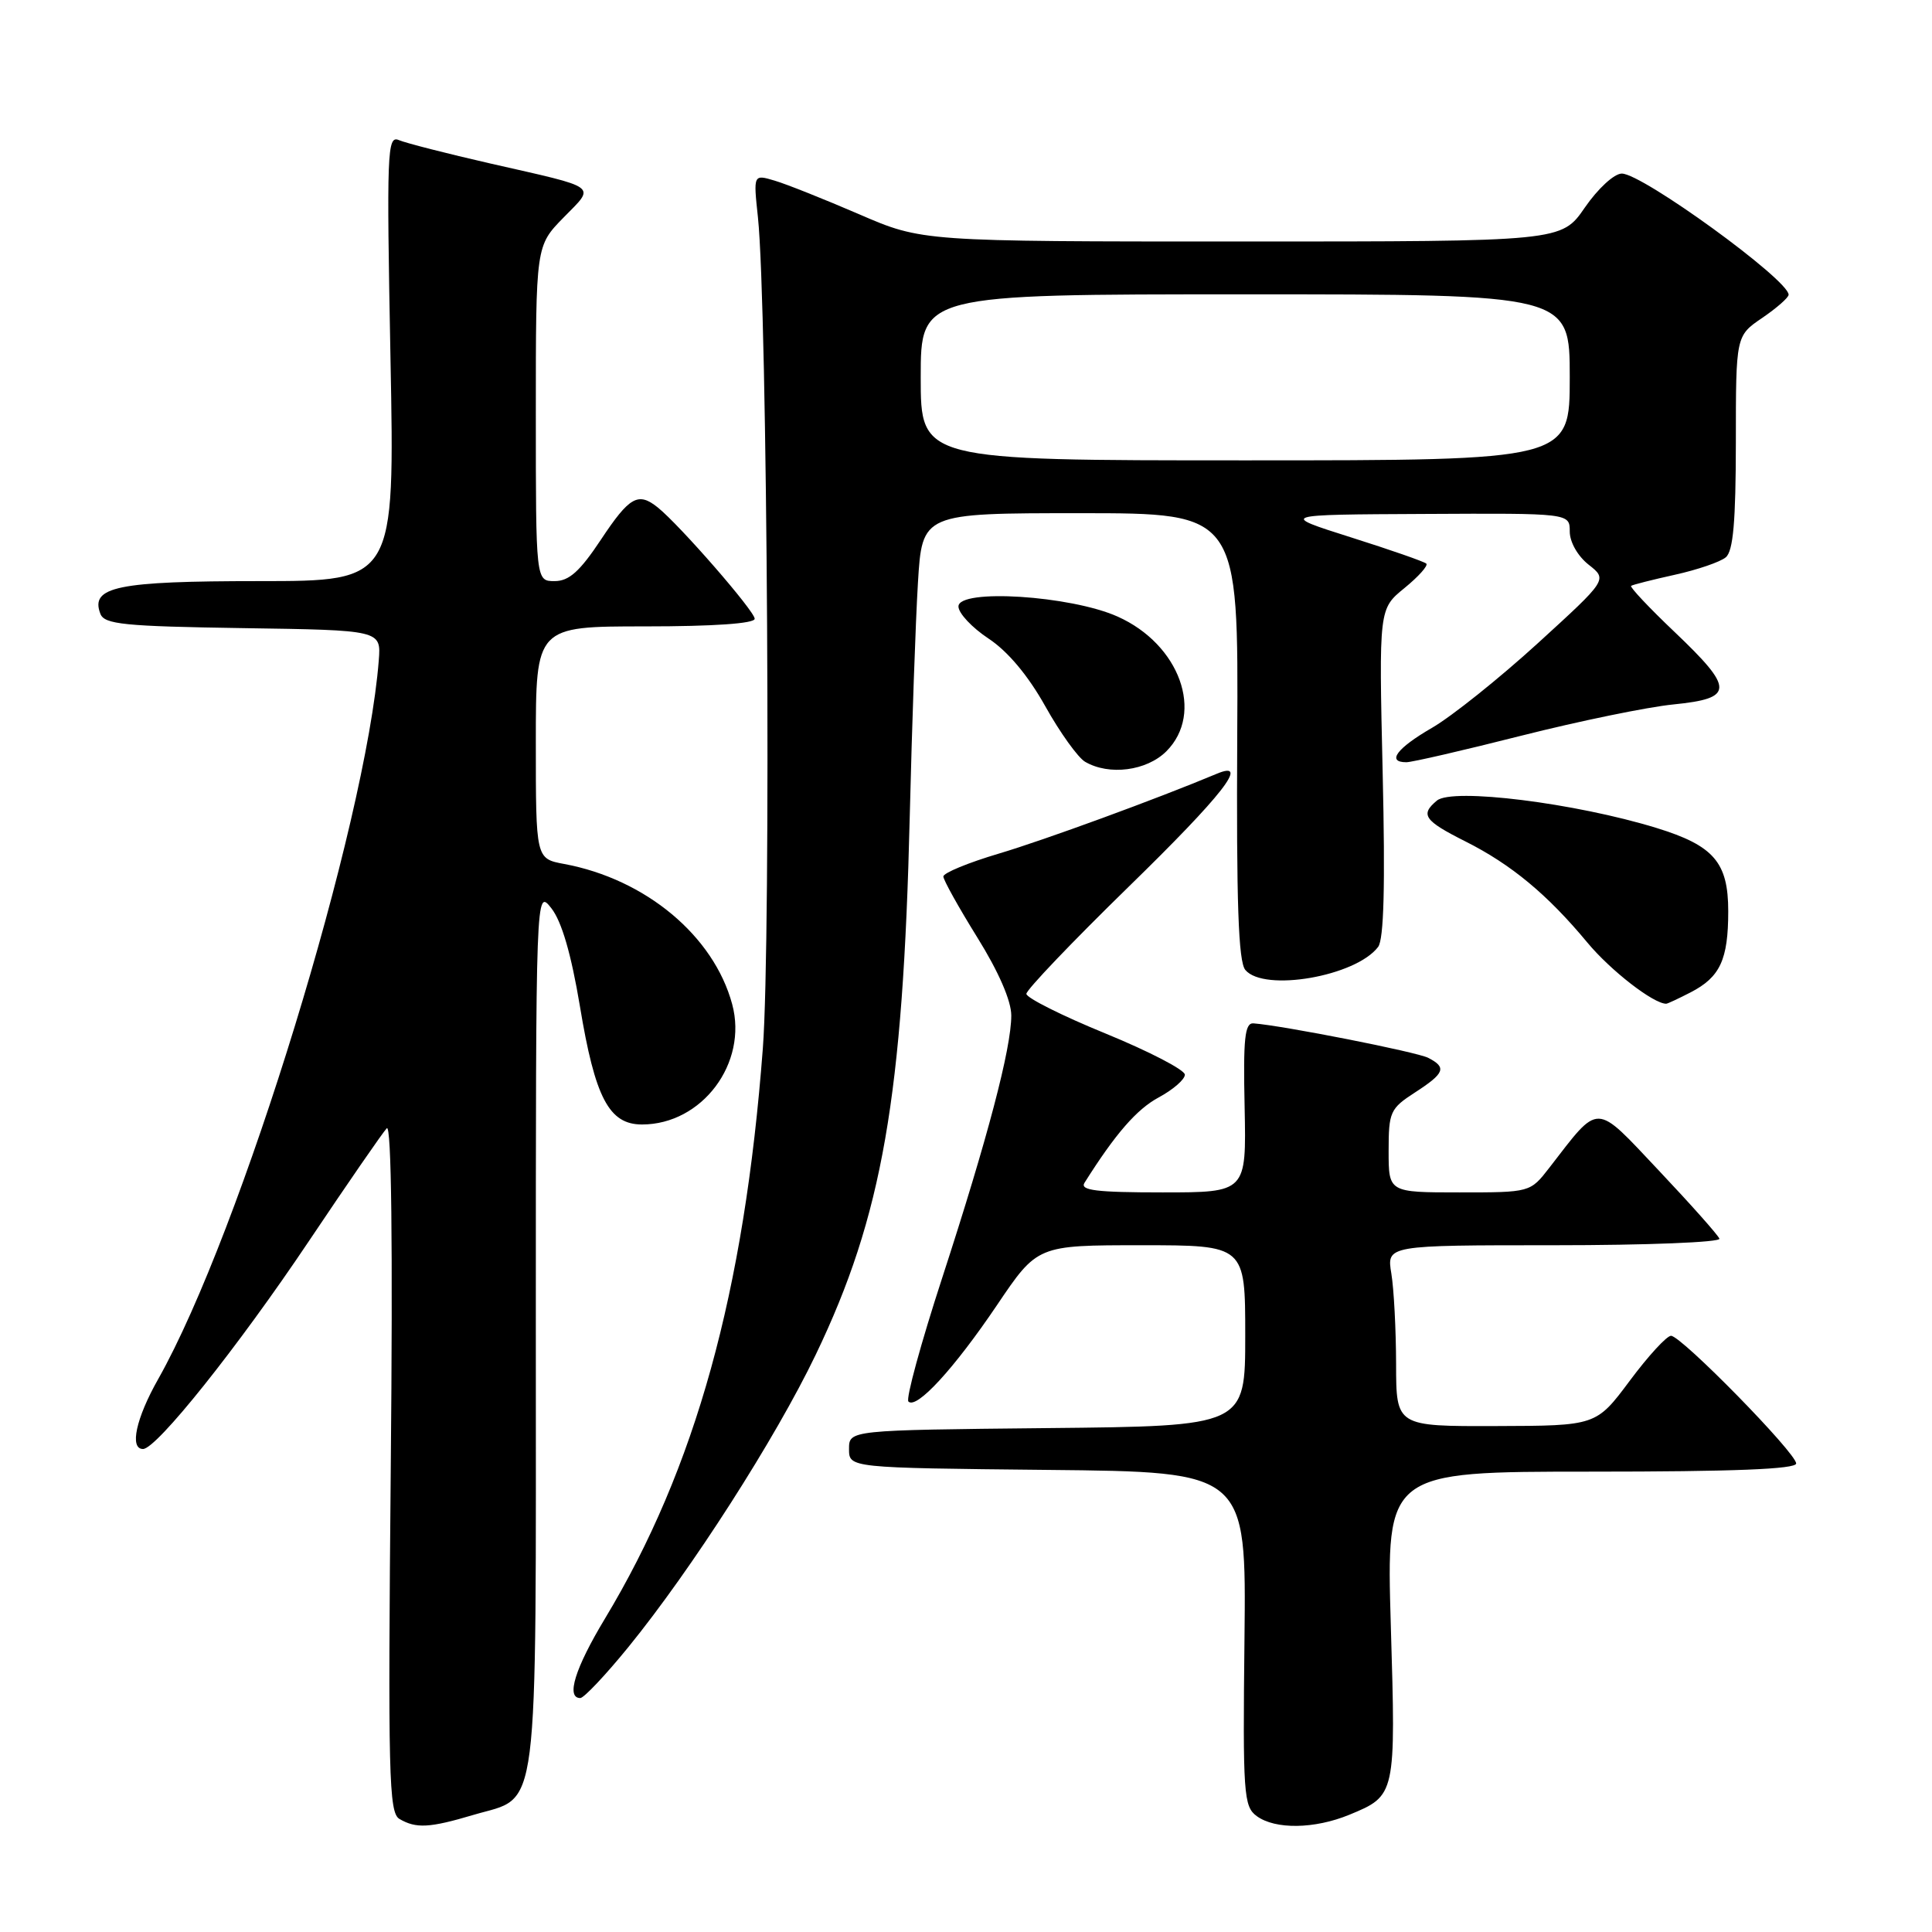 <?xml version="1.0" encoding="UTF-8" standalone="no"?>
<!DOCTYPE svg PUBLIC "-//W3C//DTD SVG 1.1//EN" "http://www.w3.org/Graphics/SVG/1.1/DTD/svg11.dtd" >
<svg xmlns="http://www.w3.org/2000/svg" xmlns:xlink="http://www.w3.org/1999/xlink" version="1.1" viewBox="0 0 256 256">
 <g >
 <path fill="currentColor"
d=" M 62.78 240.47 C 71.56 237.87 71.00 242.24 71.00 176.14 C 71.00 117.73 71.00 117.73 73.06 120.35 C 74.43 122.10 75.68 126.39 76.84 133.32 C 78.85 145.48 80.70 149.00 85.07 149.00 C 93.03 149.00 99.12 140.87 97.02 133.07 C 94.58 124.02 85.57 116.49 74.75 114.48 C 71.00 113.78 71.00 113.78 71.00 98.39 C 71.00 83.00 71.00 83.00 85.50 83.00 C 94.58 83.00 100.00 82.62 100.00 81.99 C 100.00 80.98 90.10 69.61 87.17 67.25 C 84.56 65.15 83.42 65.79 79.63 71.50 C 76.83 75.72 75.40 77.00 73.49 77.00 C 71.00 77.00 71.00 77.00 71.00 54.79 C 71.00 32.58 71.00 32.58 74.67 28.83 C 78.91 24.49 79.59 24.99 65.00 21.67 C 59.22 20.35 53.75 18.95 52.84 18.56 C 51.30 17.91 51.22 20.11 51.74 47.43 C 52.31 77.00 52.31 77.00 34.34 77.00 C 15.53 77.00 11.92 77.74 13.30 81.33 C 13.83 82.73 16.42 82.99 32.21 83.23 C 50.50 83.50 50.50 83.50 50.19 87.50 C 48.49 109.33 31.93 163.29 20.97 182.72 C 18.01 187.94 17.14 192.00 18.95 192.00 C 20.74 192.00 31.50 178.52 40.90 164.50 C 46.06 156.80 50.72 150.05 51.25 149.50 C 51.87 148.86 52.06 164.89 51.78 194.30 C 51.40 235.21 51.52 240.20 52.93 241.02 C 55.14 242.31 56.91 242.22 62.78 240.47 Z  M 178.78 240.47 C 184.96 237.92 184.96 237.91 184.29 215.38 C 183.69 195.00 183.69 195.00 210.84 195.00 C 229.66 195.00 238.00 194.67 238.00 193.92 C 238.00 192.53 222.78 177.00 221.42 177.00 C 220.85 177.00 218.39 179.68 215.95 182.96 C 211.50 188.92 211.50 188.92 198.25 188.96 C 185.00 189.00 185.00 189.00 184.99 180.75 C 184.98 176.21 184.70 170.81 184.36 168.75 C 183.74 165.00 183.74 165.00 205.95 165.00 C 218.18 165.00 228.02 164.61 227.83 164.13 C 227.65 163.65 224.04 159.59 219.81 155.11 C 211.20 145.99 212.05 146.01 205.28 154.75 C 202.76 158.00 202.76 158.00 193.38 158.00 C 184.00 158.00 184.00 158.00 184.00 152.51 C 184.00 147.34 184.20 146.89 187.49 144.76 C 191.44 142.20 191.73 141.45 189.25 140.17 C 187.73 139.39 170.02 135.90 166.09 135.60 C 164.94 135.52 164.72 137.58 164.92 146.75 C 165.15 158.00 165.15 158.00 154.03 158.00 C 145.28 158.00 143.07 157.73 143.70 156.73 C 147.80 150.22 150.62 146.98 153.54 145.41 C 155.45 144.38 157.00 143.03 157.00 142.40 C 157.00 141.77 152.28 139.32 146.50 136.95 C 140.72 134.59 136.00 132.22 136.00 131.69 C 136.00 131.16 142.07 124.80 149.50 117.55 C 162.03 105.33 165.67 100.67 161.25 102.52 C 153.36 105.83 138.37 111.32 132.34 113.11 C 128.30 114.31 125.00 115.67 125.00 116.14 C 125.00 116.60 127.03 120.24 129.50 124.22 C 132.32 128.75 134.00 132.61 134.00 134.56 C 134.00 138.92 130.87 150.81 124.86 169.28 C 122.03 177.96 120.01 185.35 120.37 185.71 C 121.44 186.78 126.42 181.36 132.11 172.93 C 137.46 165.00 137.46 165.00 151.23 165.00 C 165.00 165.00 165.00 165.00 165.00 176.98 C 165.00 188.97 165.00 188.97 138.75 189.23 C 112.50 189.50 112.50 189.50 112.50 192.00 C 112.50 194.50 112.50 194.50 138.82 194.77 C 165.14 195.03 165.14 195.03 164.90 217.16 C 164.67 237.74 164.79 239.37 166.52 240.64 C 168.98 242.44 174.18 242.36 178.78 240.47 Z  M 83.26 218.25 C 91.65 207.94 102.75 190.62 108.09 179.50 C 116.91 161.14 119.66 145.37 120.55 108.04 C 120.84 96.19 121.32 82.34 121.63 77.25 C 122.19 68.00 122.19 68.00 143.14 68.00 C 164.10 68.00 164.10 68.00 163.94 97.52 C 163.82 119.62 164.09 127.40 165.01 128.52 C 167.48 131.48 179.65 129.38 182.61 125.47 C 183.37 124.46 183.56 117.35 183.21 102.35 C 182.71 80.68 182.71 80.68 186.10 77.92 C 187.96 76.40 189.27 74.94 188.99 74.68 C 188.72 74.42 184.22 72.85 179.00 71.20 C 169.50 68.19 169.50 68.19 188.75 68.10 C 208.00 68.00 208.00 68.00 208.00 70.43 C 208.00 71.83 209.06 73.69 210.51 74.83 C 213.01 76.80 213.01 76.80 203.76 85.24 C 198.66 89.89 192.36 94.93 189.75 96.44 C 185.08 99.14 183.69 101.00 186.35 101.00 C 187.09 101.00 193.95 99.42 201.60 97.48 C 209.24 95.55 218.31 93.68 221.75 93.34 C 229.81 92.53 229.82 91.29 221.88 83.73 C 218.51 80.53 215.93 77.78 216.13 77.63 C 216.33 77.48 218.94 76.82 221.92 76.16 C 224.91 75.50 227.95 74.46 228.67 73.85 C 229.66 73.04 230.00 69.13 230.01 58.63 C 230.01 44.50 230.01 44.50 233.51 42.12 C 235.43 40.81 237.00 39.43 237.00 39.05 C 237.00 37.07 217.62 23.00 214.90 23.00 C 213.89 23.00 211.74 24.98 210.00 27.50 C 206.90 32.00 206.90 32.00 164.54 32.00 C 122.18 32.00 122.18 32.00 113.84 28.39 C 109.25 26.41 104.22 24.40 102.66 23.94 C 99.82 23.09 99.82 23.09 100.43 28.79 C 101.69 40.75 102.19 124.31 101.08 138.92 C 98.63 171.24 92.16 194.57 80.15 214.49 C 76.19 221.06 74.97 225.00 76.89 225.00 C 77.37 225.00 80.24 221.96 83.26 218.25 Z  M 224.02 131.49 C 227.93 129.47 229.00 127.16 229.00 120.74 C 229.00 114.27 227.09 112.05 219.50 109.71 C 208.73 106.40 192.46 104.37 190.40 106.08 C 188.15 107.95 188.70 108.74 194.17 111.49 C 200.24 114.54 205.04 118.52 210.33 124.89 C 213.40 128.59 219.08 133.00 220.78 133.00 C 220.96 133.00 222.41 132.32 224.02 131.49 Z  M 154.55 99.55 C 159.61 94.48 156.31 85.37 148.09 81.70 C 141.86 78.91 127.00 77.97 127.00 80.36 C 127.00 81.25 128.79 83.16 130.98 84.61 C 133.54 86.30 136.23 89.51 138.51 93.59 C 140.46 97.08 142.84 100.39 143.78 100.94 C 146.97 102.80 151.94 102.15 154.55 99.55 Z  M 122.00 50.00 C 122.00 39.00 122.00 39.00 165.00 39.00 C 208.00 39.00 208.00 39.00 208.00 50.00 C 208.00 61.00 208.00 61.00 165.00 61.00 C 122.00 61.00 122.00 61.00 122.00 50.00 Z "/>
</g>
</svg>